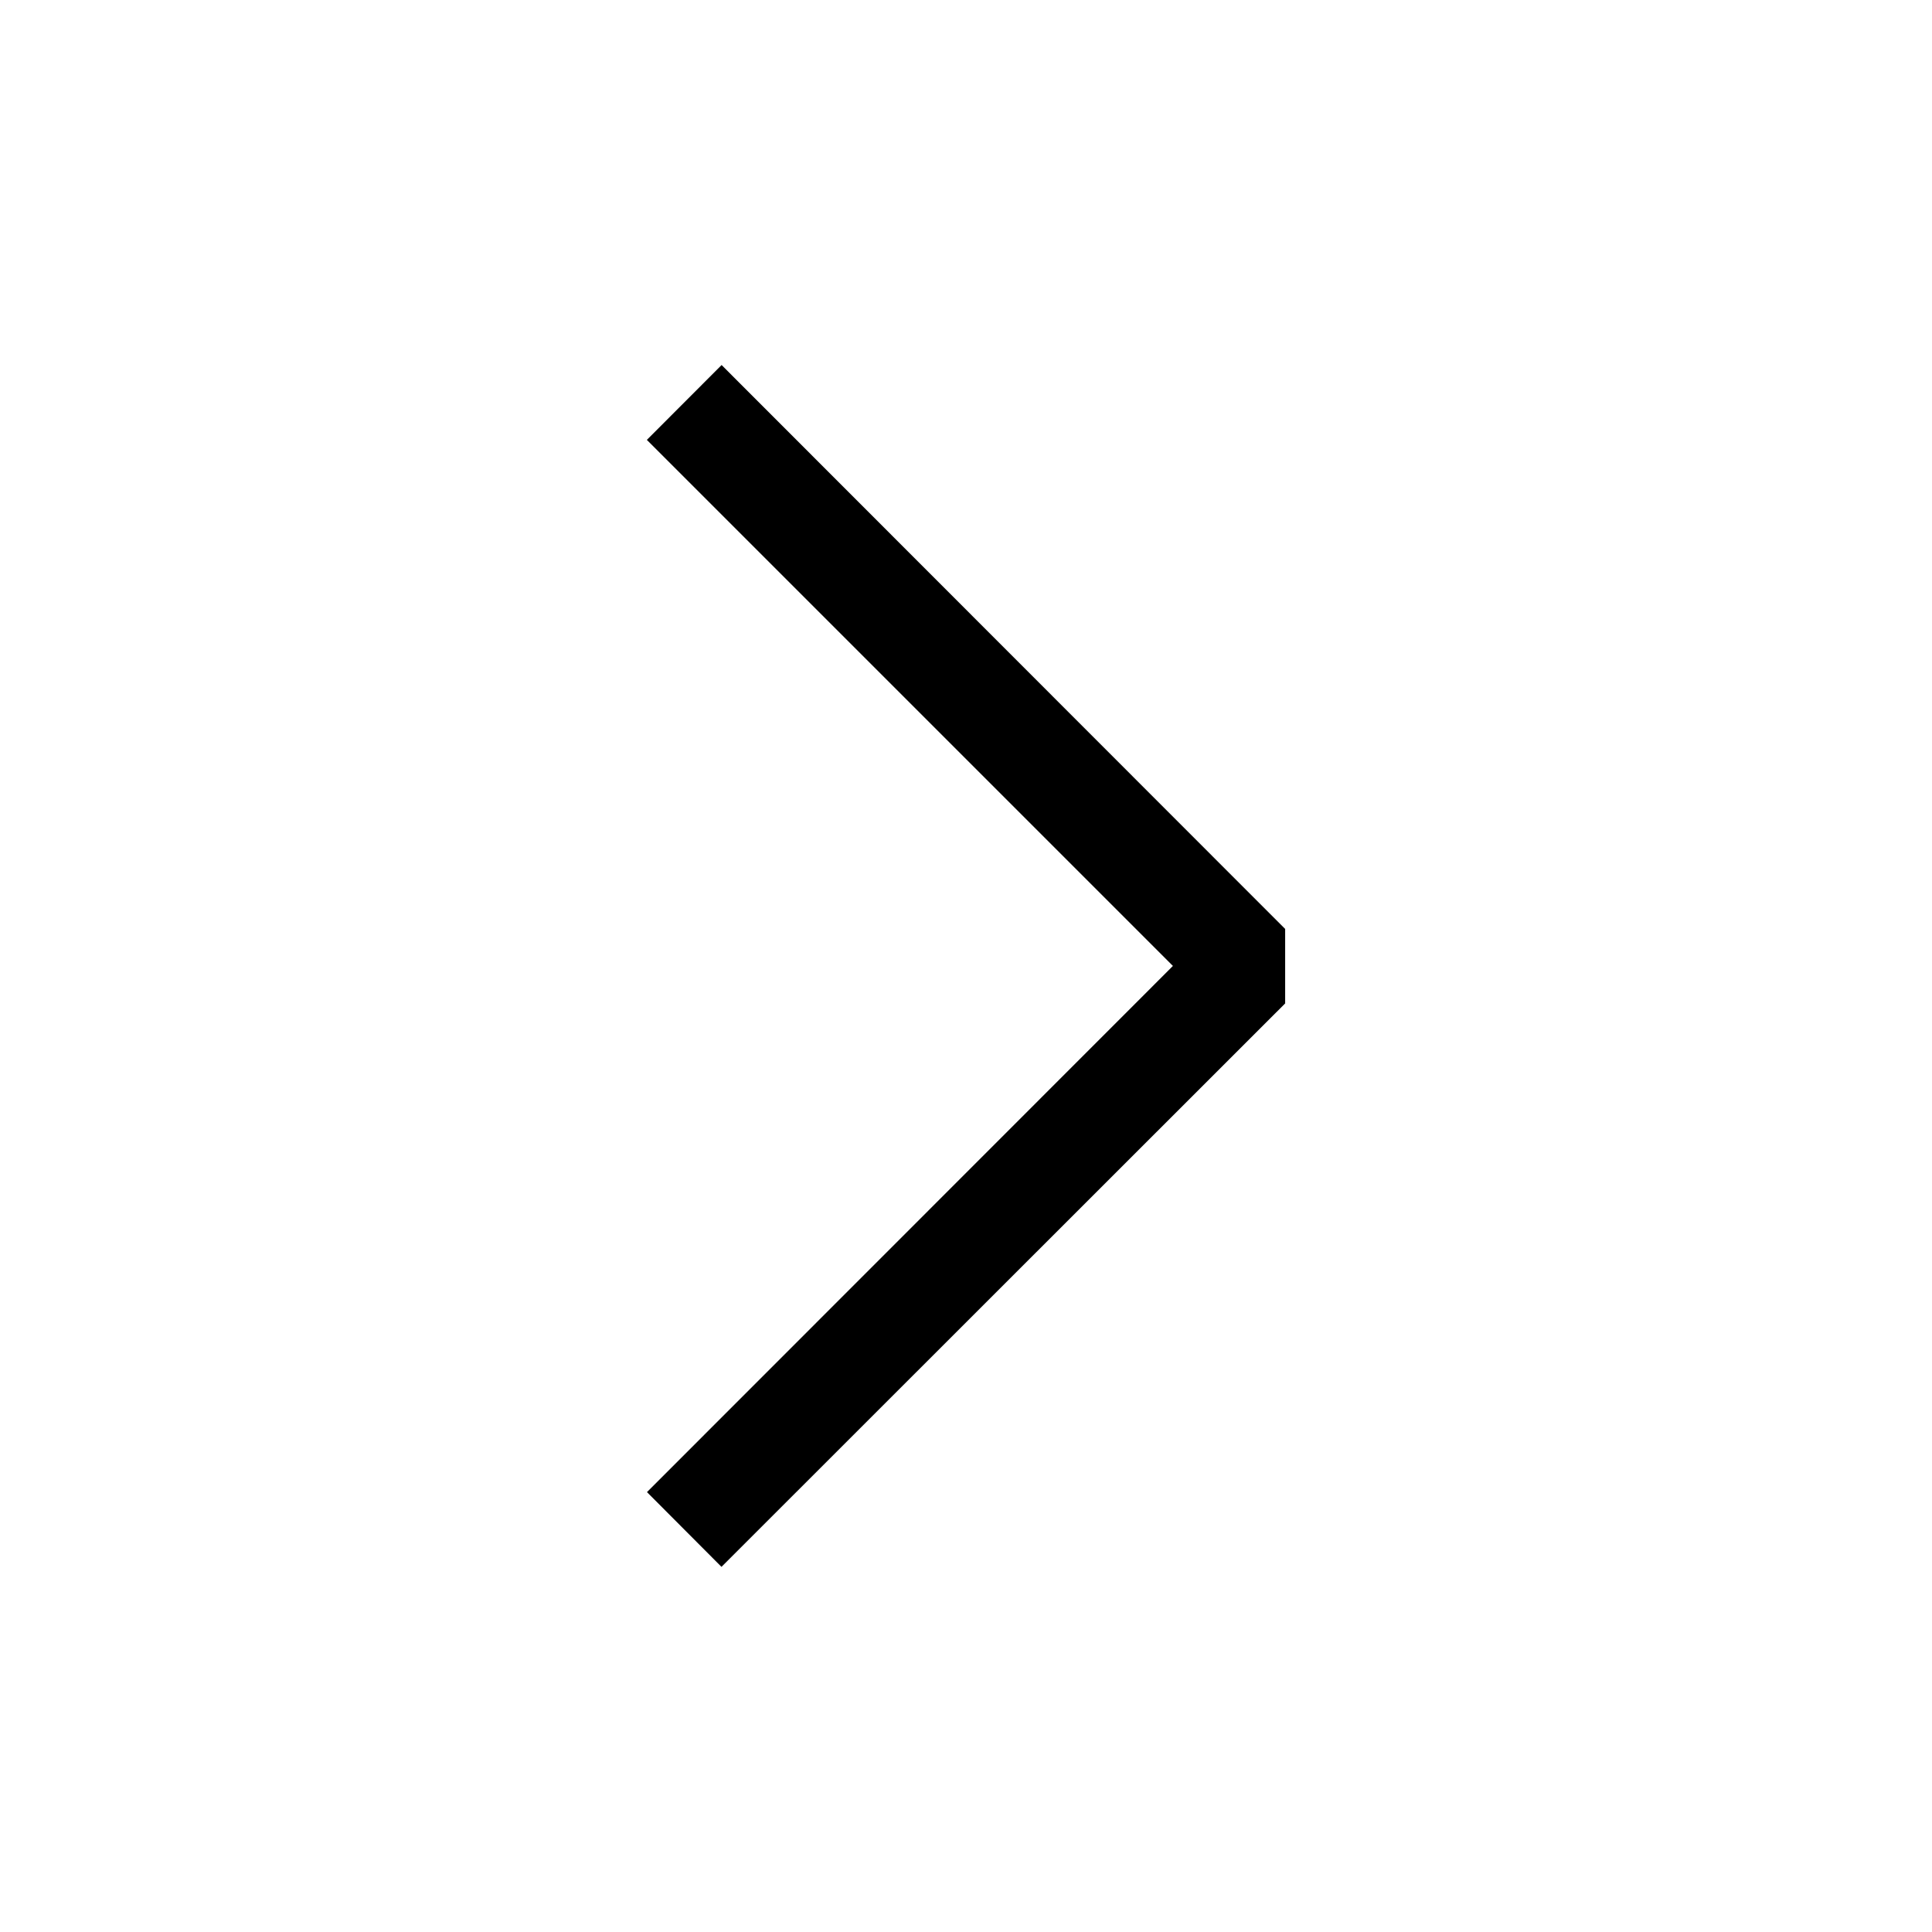<svg viewBox="0 0 16 16" xmlns="http://www.w3.org/2000/svg" xml:space="preserve" fill-rule="evenodd" clip-rule="evenodd" stroke-linejoin="round" stroke-miterlimit="2"><path d="M9.714 8 5.357 3.643l.619-.62 4.667 4.67v.617l-4.668 4.666-.617-.619L9.713 8Z"/></svg>